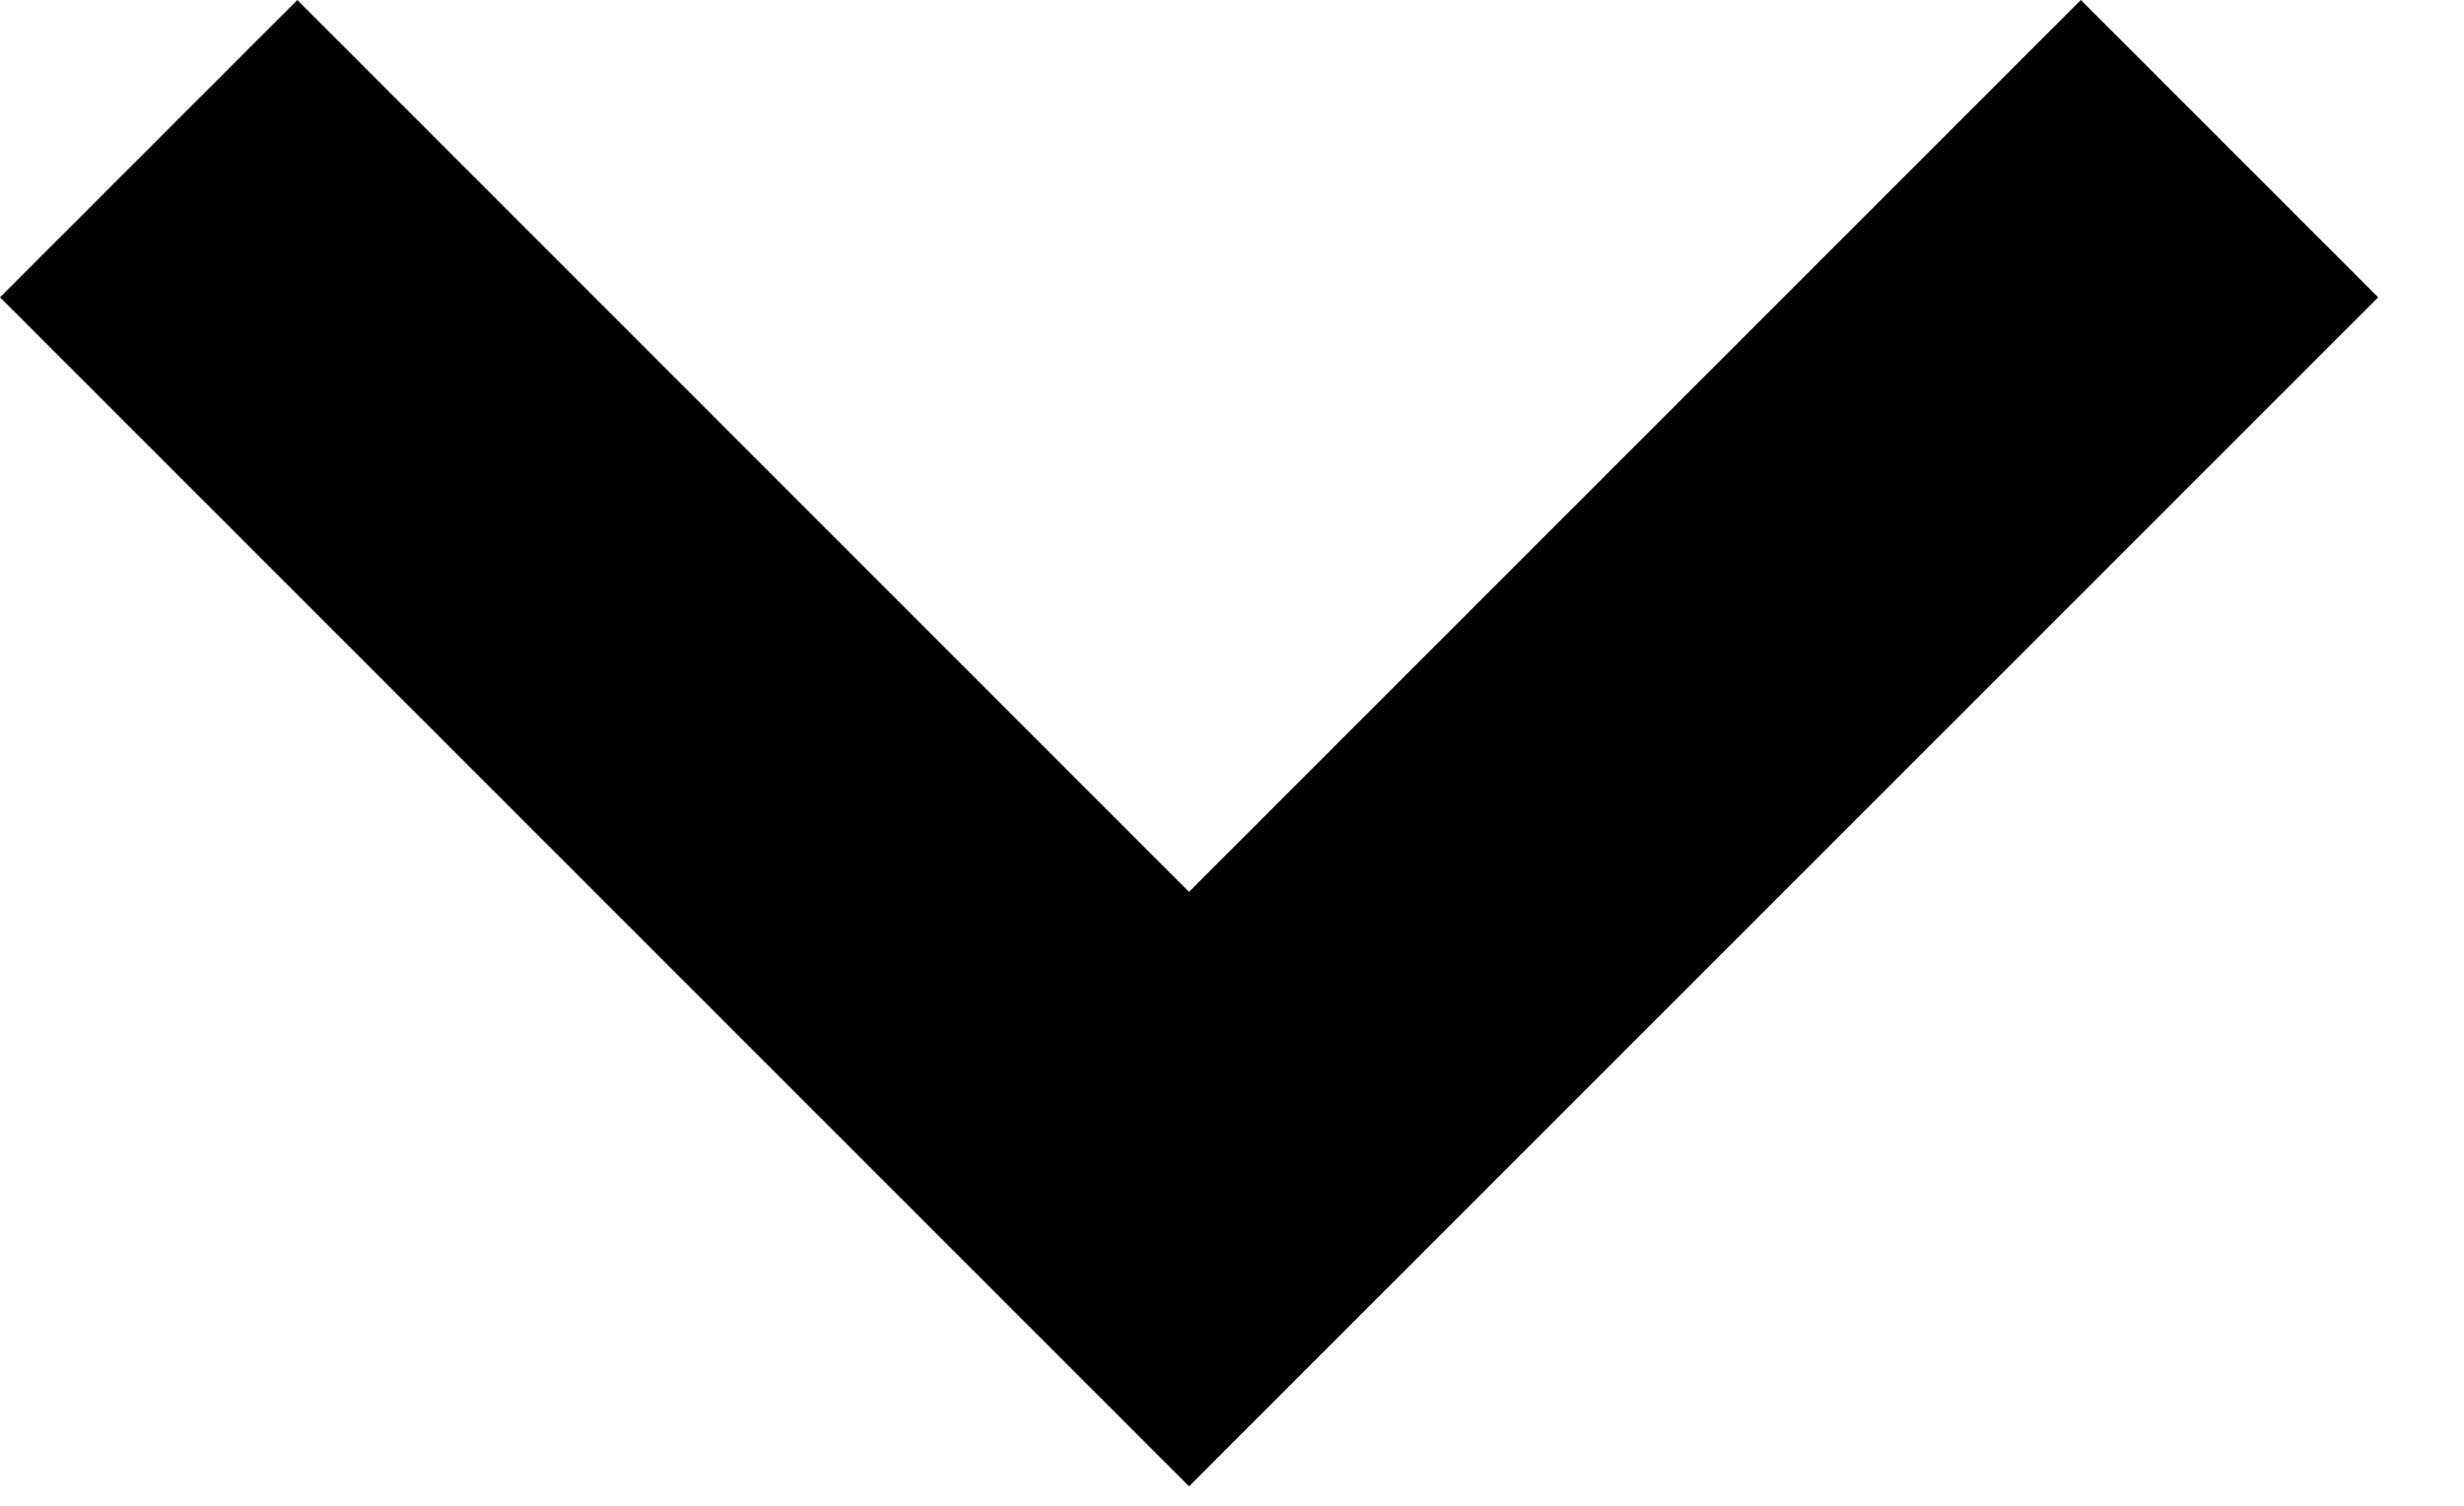 <svg width="18" height="11" viewBox="0 0 18 11" fill="none" xmlns="http://www.w3.org/2000/svg">
    <path fill-rule="evenodd" clip-rule="evenodd" d="M2.172 4.673e-05L0 2.172L8.686 10.858L17.373 2.172L15.201 0L8.686 6.515L2.172 4.673e-05Z" fill="#000000"/>
</svg>